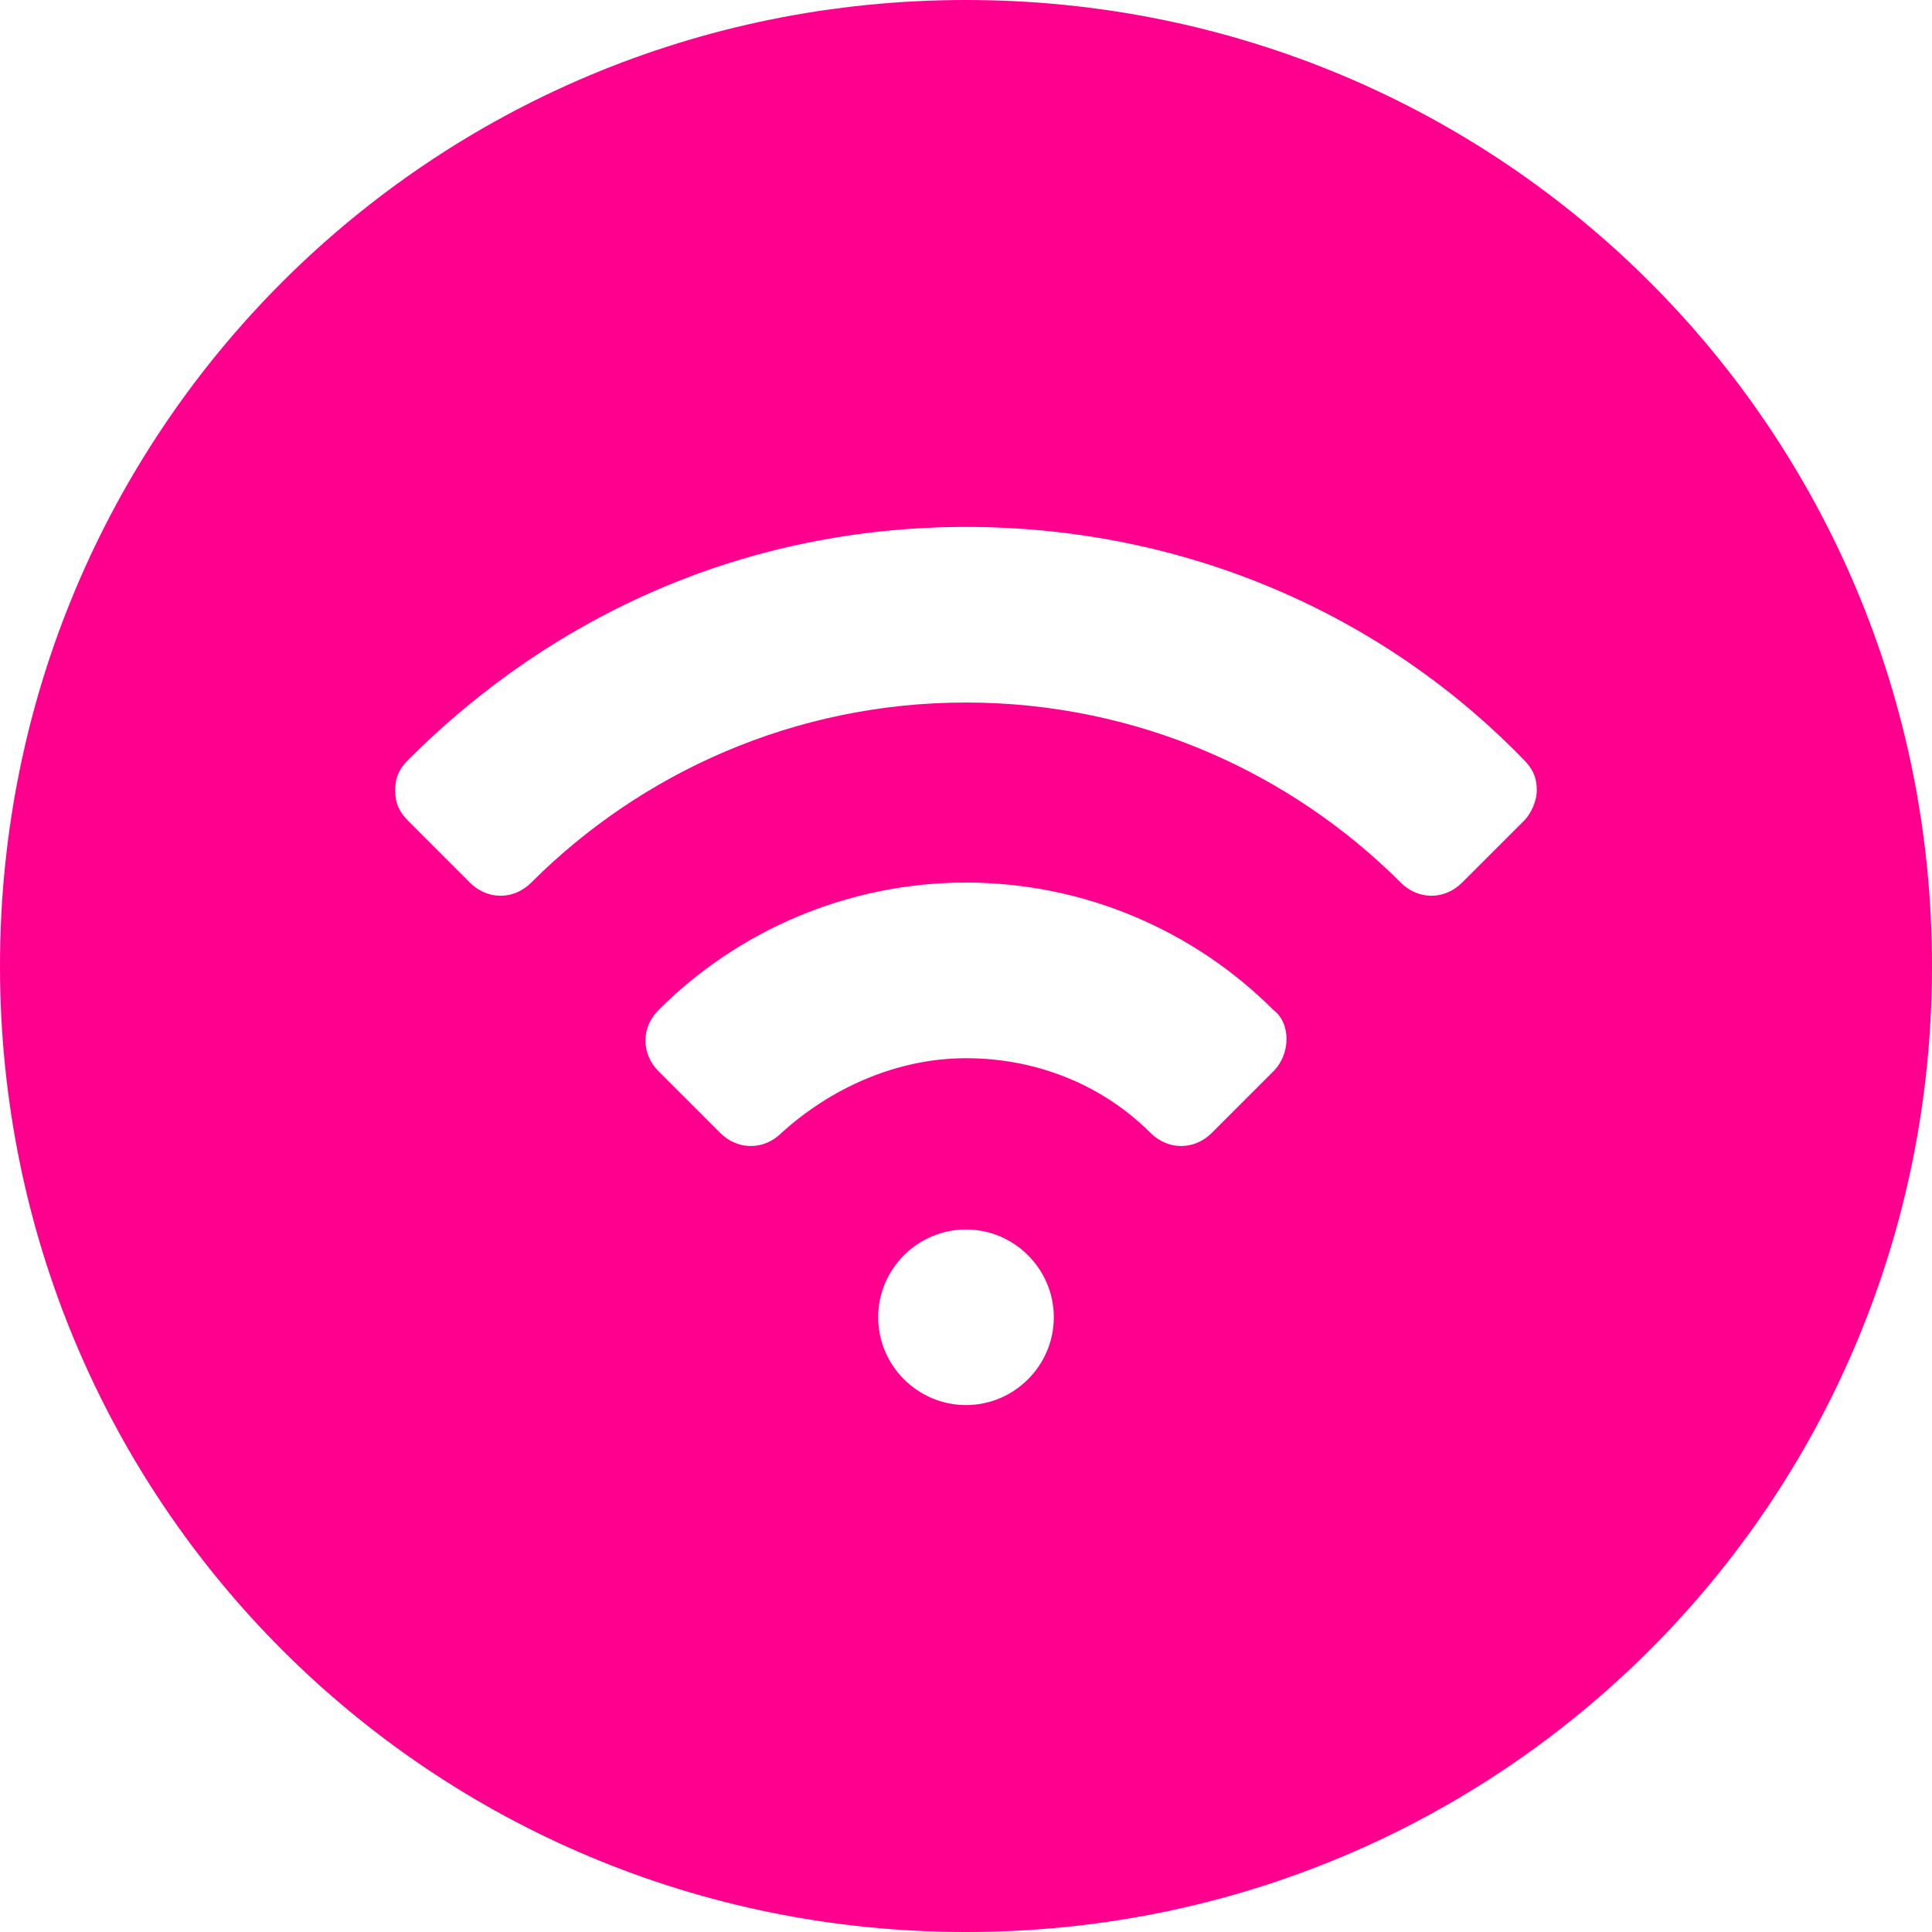 <svg width="48" height="48" viewBox="0 0 48 48" fill="none" xmlns="http://www.w3.org/2000/svg">
<path d="M24 0C10.691 0 0 10.691 0 24C0 37.309 10.691 48 24 48C37.309 48 48 37.309 48 24C48 10.691 37.309 0 24 0ZM24 34.909C22.8 34.909 21.818 33.927 21.818 32.727C21.818 31.527 22.8 30.546 24 30.546C25.2 30.546 26.182 31.527 26.182 32.727C26.182 33.927 25.2 34.909 24 34.909ZM31.636 26.618L30.109 28.145C29.673 28.582 29.018 28.582 28.582 28.145C27.382 26.945 25.745 26.291 24 26.291C22.255 26.291 20.618 27.055 19.418 28.145C18.982 28.582 18.327 28.582 17.891 28.145L16.364 26.618C15.927 26.182 15.927 25.527 16.364 25.091C18.327 23.127 21.055 21.927 24 21.927C26.945 21.927 29.673 23.127 31.636 25.091C32.073 25.418 32.073 26.182 31.636 26.618ZM37.855 20.4L36.327 21.927C35.891 22.364 35.236 22.364 34.8 21.927C32.073 19.2 28.255 17.454 24 17.454C19.745 17.454 15.927 19.2 13.2 21.927C12.764 22.364 12.109 22.364 11.673 21.927L10.146 20.4C9.927 20.182 9.818 19.964 9.818 19.636C9.818 19.309 9.927 19.091 10.146 18.873C13.745 15.273 18.546 13.091 24 13.091C29.454 13.091 34.364 15.273 37.855 18.873C38.073 19.091 38.182 19.309 38.182 19.636C38.182 19.855 38.073 20.182 37.855 20.4Z" fill="#FF008E"/>
</svg>

